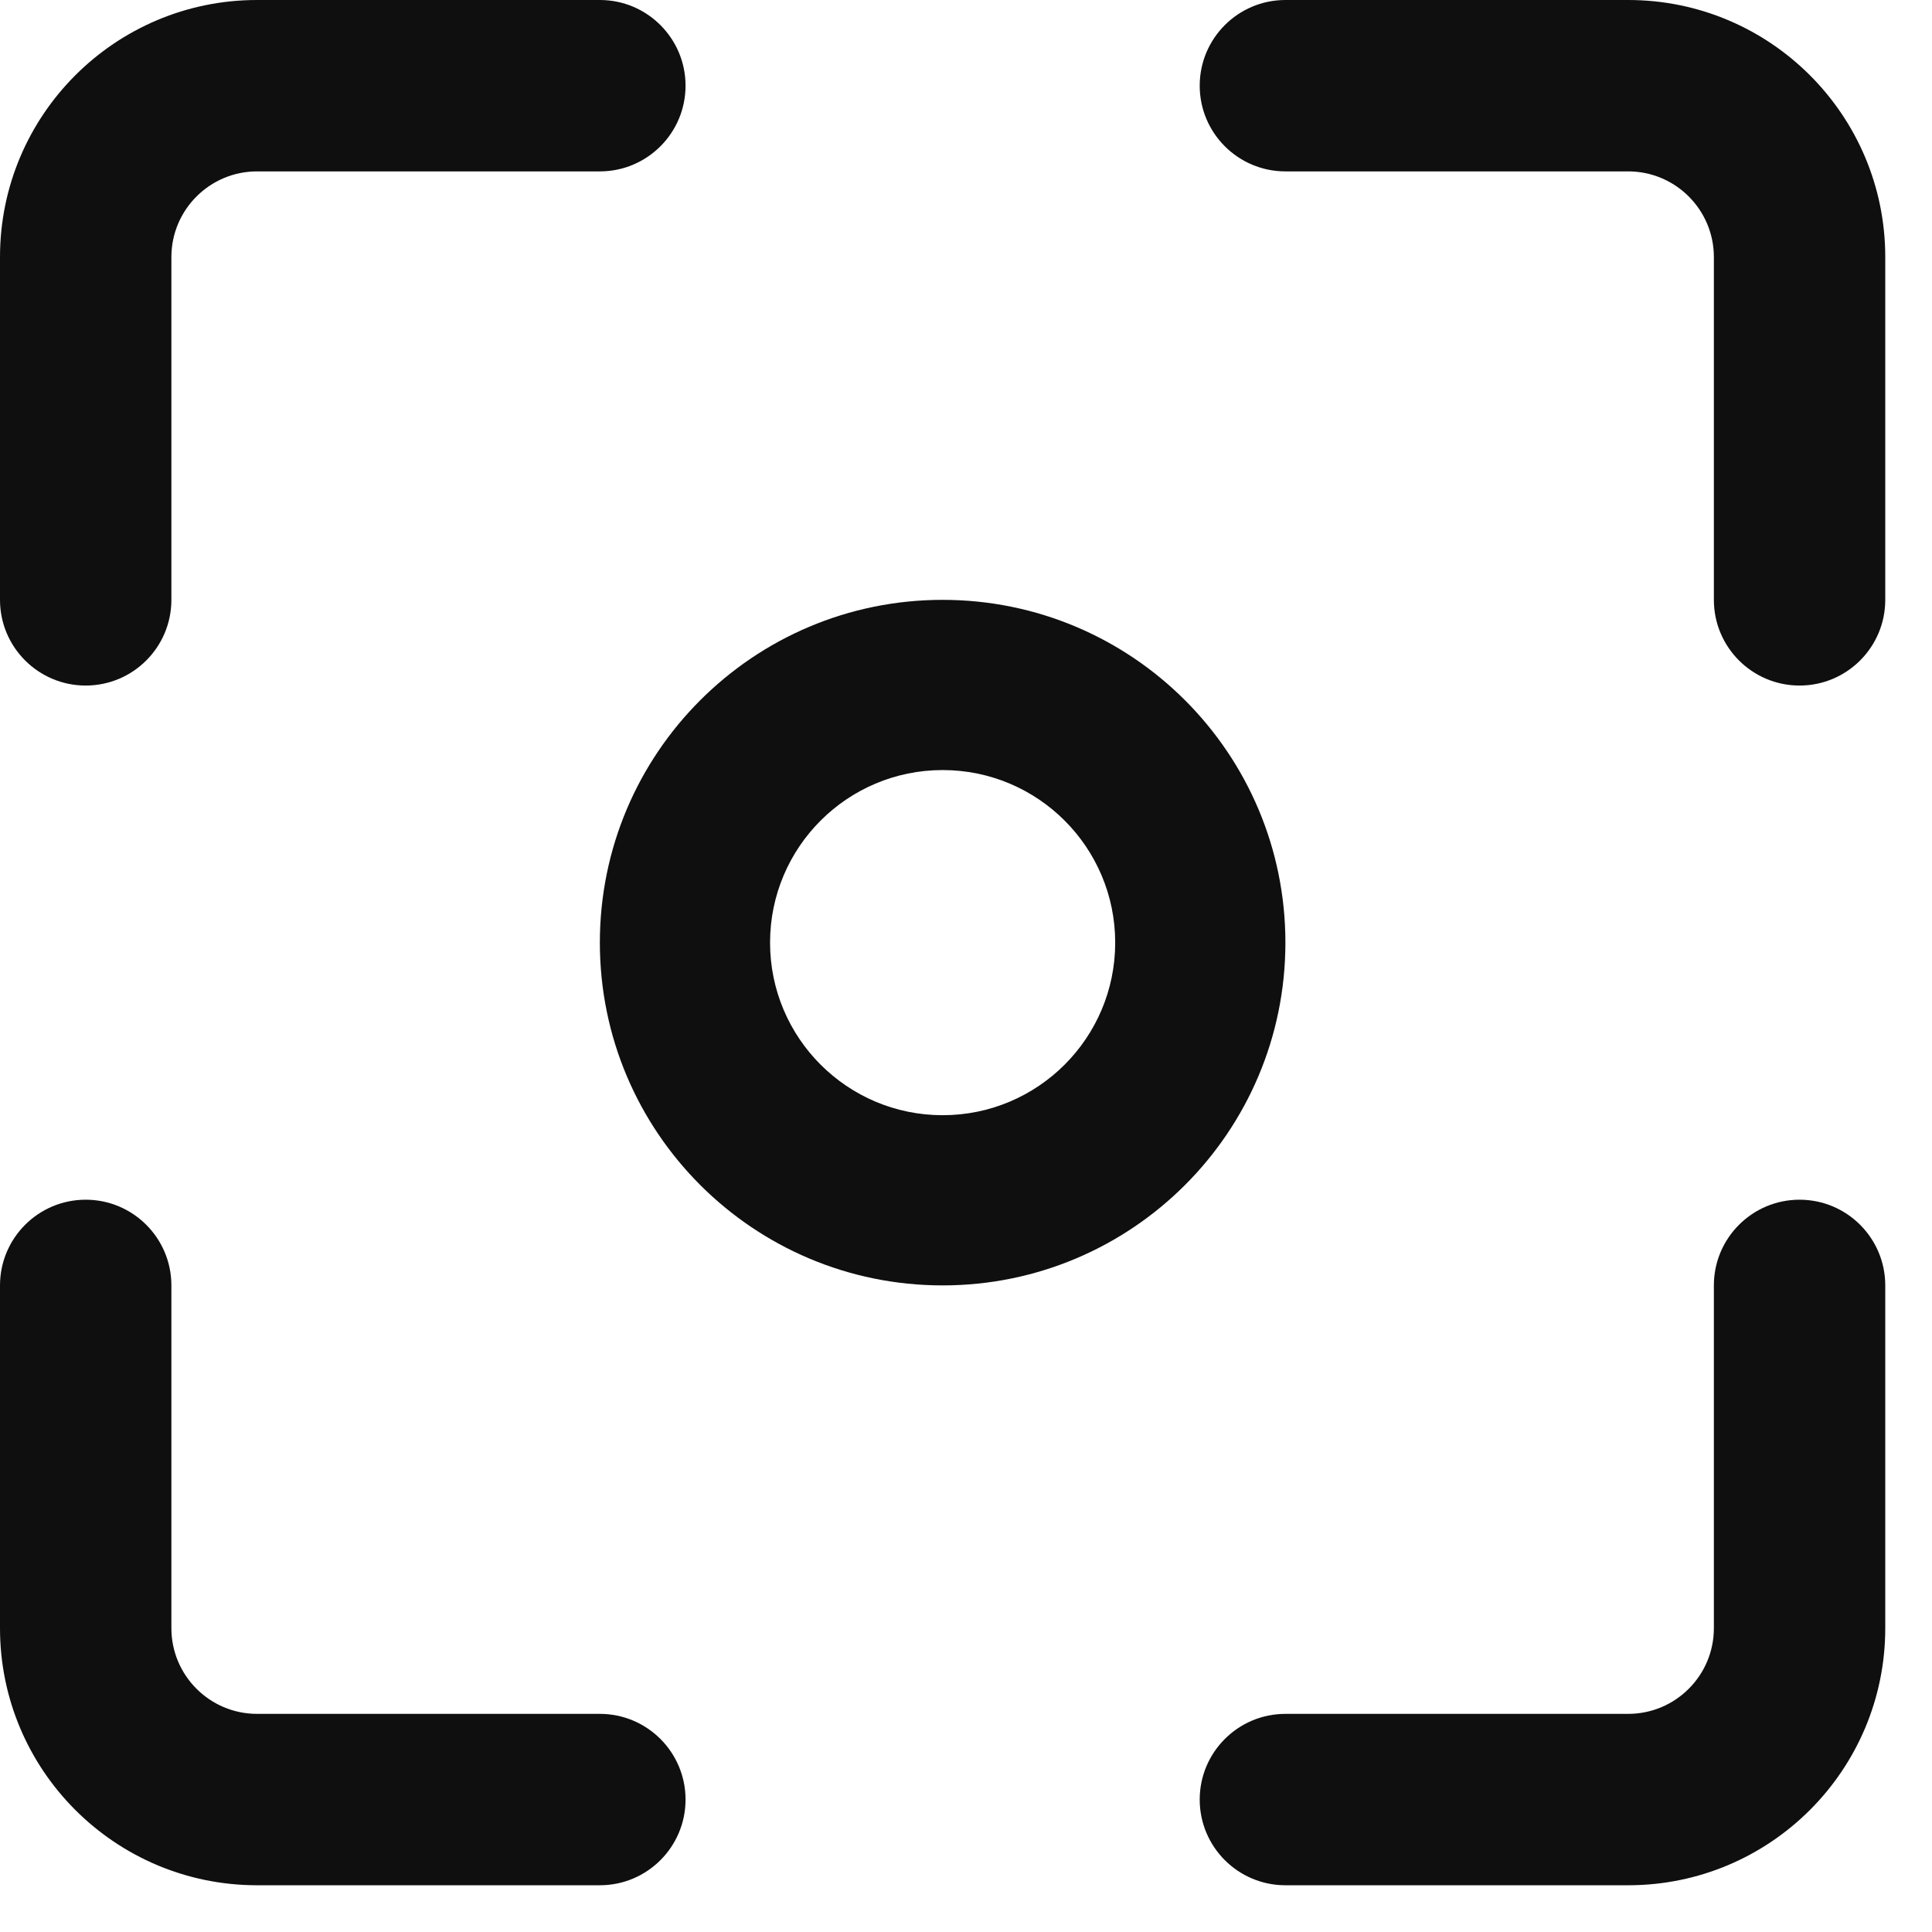 <svg width="31" height="31" viewBox="0 0 31 31" fill="none" xmlns="http://www.w3.org/2000/svg">
<path d="M26.125 0C28.403 0 30.25 1.847 30.25 4.125V9.625C30.25 10.384 29.634 11 28.875 11C28.116 11 27.5 10.384 27.5 9.625V4.125C27.5 3.366 26.884 2.75 26.125 2.75H20.625C19.866 2.75 19.25 2.134 19.25 1.375C19.25 0.616 19.866 0 20.625 0H26.125Z" fill="#0F0F0F"/>
<path d="M28.875 19.25C29.634 19.25 30.25 19.866 30.25 20.625V26.125C30.25 28.403 28.403 30.25 26.125 30.25H20.625C19.866 30.25 19.25 29.634 19.25 28.875C19.25 28.116 19.866 27.5 20.625 27.5H26.125C26.884 27.5 27.5 26.884 27.5 26.125V20.625C27.5 19.866 28.116 19.25 28.875 19.25Z" fill="#0F0F0F"/>
<path d="M4.125 27.5H9.625C10.384 27.5 11 28.116 11 28.875C11 29.634 10.384 30.25 9.625 30.25H4.125C1.847 30.25 0 28.403 0 26.125V20.625C0 19.866 0.616 19.25 1.375 19.25C2.134 19.25 2.75 19.866 2.75 20.625V26.125C2.75 26.884 3.366 27.5 4.125 27.5Z" fill="#0F0F0F"/>
<path d="M1.375 11C0.616 11 0 10.384 0 9.625V4.125C0 1.847 1.847 0 4.125 0H9.625C10.384 0 11 0.616 11 1.375C11 2.134 10.384 2.75 9.625 2.75H4.125C3.366 2.75 2.75 3.366 2.75 4.125V9.625C2.75 10.384 2.134 11 1.375 11Z" fill="#0F0F0F"/>
<path fill-rule="evenodd" clip-rule="evenodd" d="M15.125 20.625C18.163 20.625 20.625 18.163 20.625 15.125C20.625 12.087 18.163 9.625 15.125 9.625C12.087 9.625 9.625 12.087 9.625 15.125C9.625 18.163 12.087 20.625 15.125 20.625ZM15.125 17.894C13.596 17.894 12.356 16.654 12.356 15.125C12.356 13.596 13.596 12.356 15.125 12.356C16.654 12.356 17.894 13.596 17.894 15.125C17.894 16.654 16.654 17.894 15.125 17.894Z" fill="#0F0F0F"/>
</svg>
